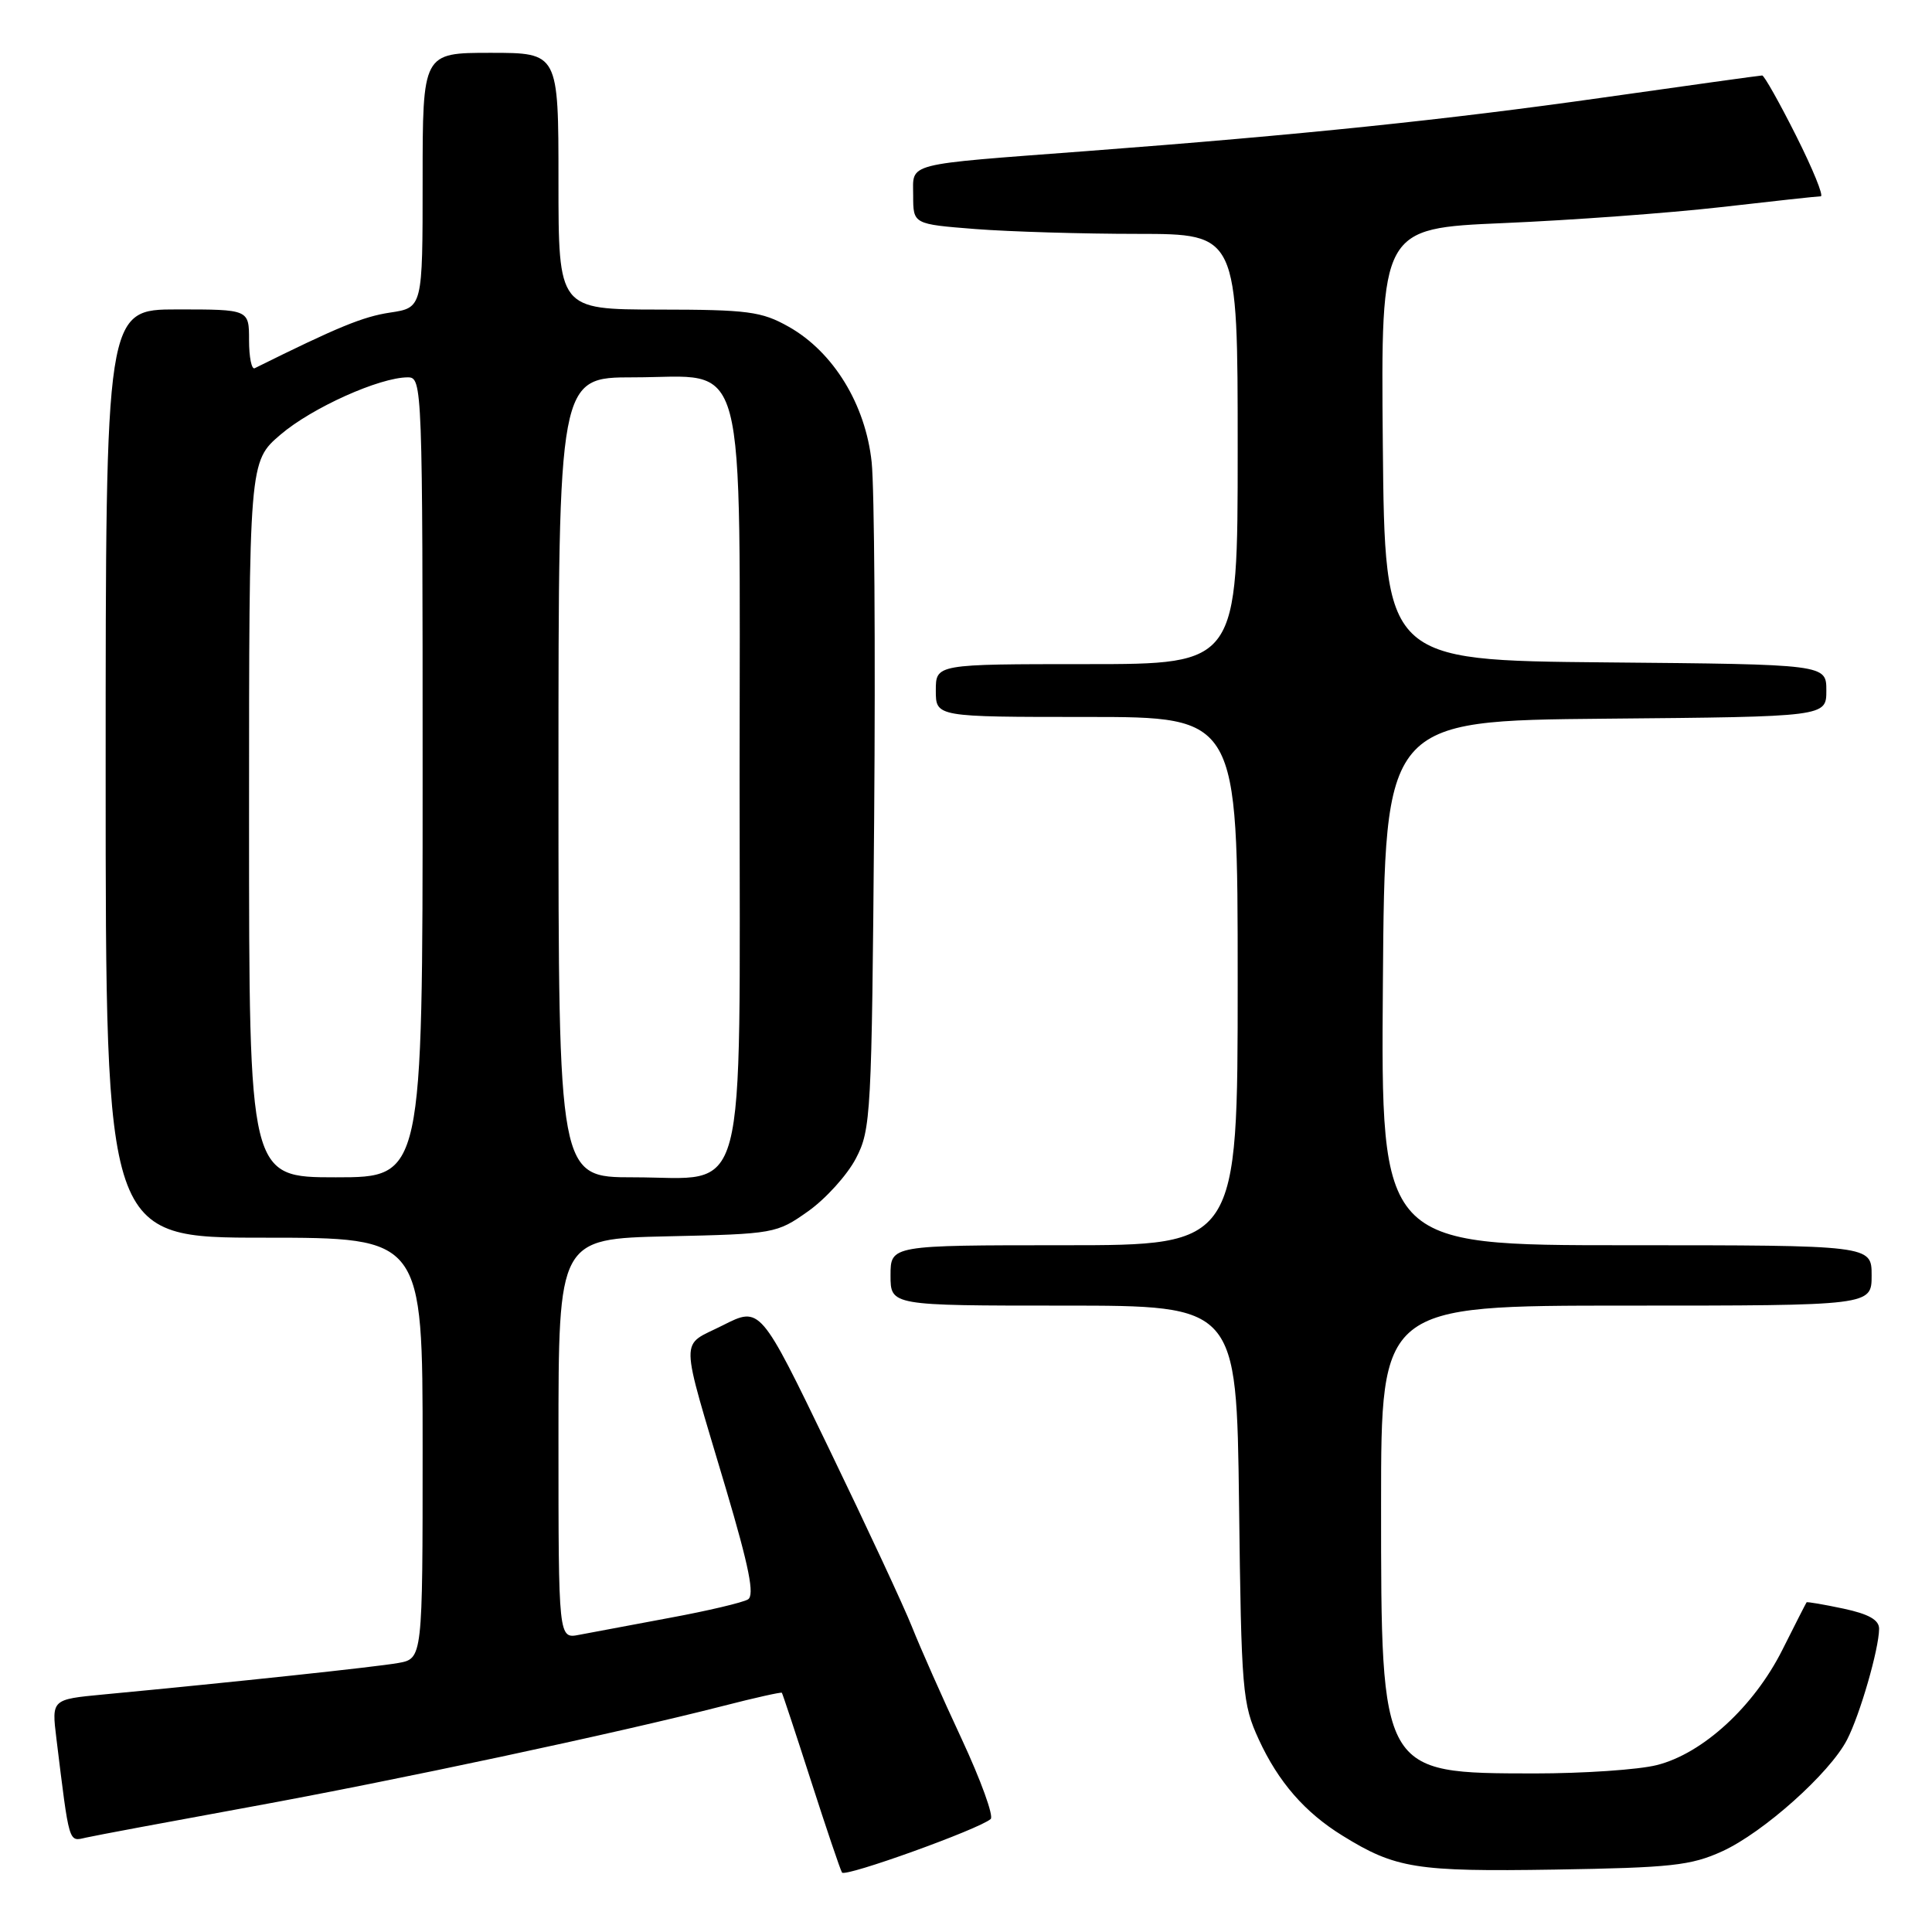 <?xml version="1.0" encoding="UTF-8" standalone="no"?>
<!DOCTYPE svg PUBLIC "-//W3C//DTD SVG 1.1//EN" "http://www.w3.org/Graphics/SVG/1.1/DTD/svg11.dtd" >
<svg xmlns="http://www.w3.org/2000/svg" xmlns:xlink="http://www.w3.org/1999/xlink" version="1.1" viewBox="0 0 256 256">
 <g >
 <path fill="currentColor"
d=" M 131.27 241.03 C 131.70 240.66 129.97 235.89 127.43 230.43 C 124.88 224.97 121.93 218.30 120.86 215.61 C 119.80 212.93 114.83 202.26 109.83 191.92 C 100.74 173.10 100.74 173.10 95.78 175.61 C 90.02 178.53 89.98 176.35 96.21 197.34 C 99.26 207.64 100.01 211.38 99.11 211.93 C 98.44 212.34 93.76 213.45 88.70 214.38 C 83.64 215.32 78.26 216.33 76.75 216.62 C 74.00 217.16 74.00 217.16 74.00 190.65 C 74.00 164.15 74.00 164.15 88.42 163.82 C 102.60 163.51 102.91 163.45 107.08 160.50 C 109.41 158.85 112.26 155.70 113.41 153.50 C 115.41 149.67 115.51 147.80 115.83 108.50 C 116.01 85.95 115.86 64.68 115.50 61.24 C 114.69 53.59 110.43 46.63 104.50 43.29 C 100.91 41.27 99.13 41.03 87.25 41.02 C 74.00 41.00 74.00 41.00 74.00 24.00 C 74.00 7.00 74.00 7.00 65.00 7.00 C 56.00 7.00 56.00 7.00 56.00 23.89 C 56.00 40.77 56.00 40.77 51.68 41.42 C 48.08 41.96 44.76 43.33 33.75 48.79 C 33.34 49.00 33.00 47.33 33.00 45.08 C 33.00 41.00 33.00 41.00 23.50 41.00 C 14.00 41.00 14.00 41.00 14.00 102.50 C 14.00 164.00 14.00 164.00 35.00 164.00 C 56.00 164.00 56.00 164.00 56.00 191.89 C 56.00 219.78 56.00 219.78 52.75 220.36 C 49.80 220.88 31.10 222.88 13.67 224.53 C 6.84 225.18 6.84 225.18 7.47 230.34 C 9.21 244.50 9.07 244.02 11.36 243.50 C 12.54 243.23 22.27 241.41 33.00 239.45 C 52.53 235.89 81.71 229.66 95.88 226.03 C 100.03 224.96 103.51 224.19 103.60 224.30 C 103.69 224.41 105.43 229.66 107.46 235.97 C 109.49 242.28 111.34 247.75 111.57 248.12 C 111.98 248.77 129.71 242.39 131.27 241.03 Z  M 228.22 245.30 C 233.66 242.81 242.46 234.95 244.74 230.53 C 246.45 227.23 248.97 218.51 248.99 215.83 C 249.00 214.65 247.63 213.87 244.26 213.15 C 241.66 212.60 239.46 212.22 239.38 212.32 C 239.30 212.42 237.86 215.25 236.17 218.62 C 232.40 226.13 225.63 232.35 219.55 233.88 C 217.11 234.50 209.80 234.99 203.31 234.99 C 182.92 234.96 183.00 235.11 183.00 199.25 C 183.00 173.00 183.00 173.00 215.50 173.00 C 248.00 173.00 248.00 173.00 248.00 169.00 C 248.00 165.00 248.00 165.00 215.49 165.00 C 182.97 165.00 182.97 165.00 183.24 130.25 C 183.50 95.50 183.50 95.50 212.75 95.23 C 242.00 94.97 242.00 94.97 242.00 91.50 C 242.00 88.03 242.00 88.03 212.75 87.77 C 183.50 87.50 183.50 87.50 183.23 58.88 C 182.97 30.26 182.97 30.26 199.23 29.56 C 208.18 29.18 221.12 28.23 228.00 27.45 C 234.88 26.66 240.84 26.01 241.26 26.01 C 241.68 26.00 240.21 22.40 238.00 18.00 C 235.79 13.60 233.76 10.00 233.50 10.00 C 233.23 10.00 223.68 11.33 212.26 12.95 C 191.76 15.86 172.27 17.88 144.00 20.02 C 119.55 21.87 121.00 21.49 121.00 25.91 C 121.00 29.70 121.00 29.70 129.25 30.35 C 133.79 30.70 143.46 30.99 150.75 30.99 C 164.00 31.00 164.00 31.00 164.00 59.50 C 164.00 88.00 164.00 88.00 144.00 88.00 C 124.00 88.00 124.00 88.00 124.00 91.50 C 124.00 95.00 124.00 95.00 144.00 95.00 C 164.00 95.00 164.00 95.00 164.00 130.00 C 164.00 165.00 164.00 165.00 141.00 165.00 C 118.00 165.00 118.00 165.00 118.00 169.00 C 118.00 173.00 118.00 173.00 140.93 173.00 C 163.85 173.00 163.85 173.00 164.18 199.25 C 164.48 224.18 164.62 225.75 166.80 230.50 C 169.39 236.12 172.89 240.15 177.88 243.23 C 184.92 247.59 187.64 248.02 206.00 247.73 C 221.43 247.48 224.06 247.20 228.22 245.30 Z  M 33.00 108.58 C 33.00 61.16 33.00 61.16 37.17 57.59 C 41.32 54.04 50.29 50.00 54.04 50.00 C 55.96 50.00 56.00 51.00 56.00 103.00 C 56.00 156.00 56.00 156.00 44.50 156.00 C 33.00 156.00 33.00 156.00 33.00 108.58 Z  M 74.00 103.00 C 74.00 50.00 74.00 50.00 83.93 50.00 C 99.26 50.00 98.00 45.24 98.00 103.00 C 98.00 160.76 99.26 156.00 83.93 156.00 C 74.00 156.00 74.00 156.00 74.00 103.00 Z "/>
</g>
</svg>